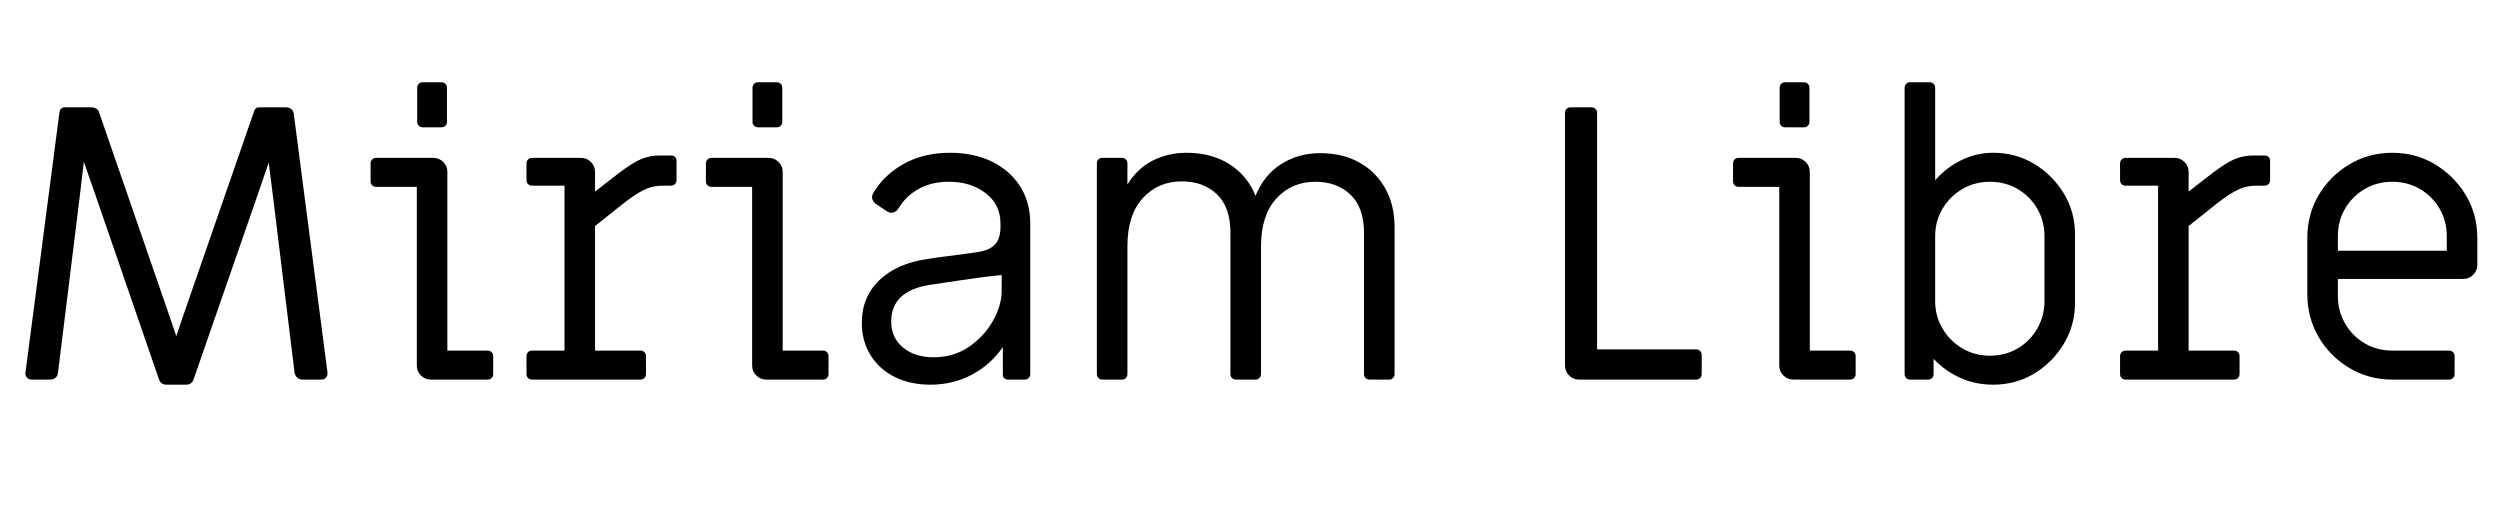 <svg width="102.11" height="21.008" viewBox="0 0 102.11 21.008" xmlns="http://www.w3.org/2000/svg"><path transform="translate(0 15.504) scale(.016 -.016)" d="m425-13q-14 0-19 13l-163 473-29 83-11-93-55-446q-1-8-6.5-12.5t-13.5-4.5h-47q-8 0-12.5 5.5t-3.5 12.5l87 666q1 5 4.5 8t7.5 3h70q6 0 12-3.5t7-9.5l180-521 17-50 18 53 181 522q3 9 12 9h69q8 0 13.5-4.5t6.5-12.5l86-660q1-7-3.5-12.5t-12.5-5.5h-48q-7 0-12.5 4.5t-7.5 12.5l-55 450-11 87-33-96-159-458q-5-13-19-13z"/><path transform="translate(14.416 15.504) scale(.016 -.016)" d="m199 0q-15 0-25.5 10.5t-10.5 25.5v456h-104q-6 0-10 4t-4 10v46q0 6 4 10t10 4h146q15 0 25.5-10.5t10.5-25.5v-456h103q6 0 10-4t4-10v-46q0-6-4-10t-10-4zm-21 644q-6 0-10 4t-4 10v87q0 6 4 10t10 4h48q6 0 10-4t4-10v-87q0-6-4-10t-10-4z"/><path transform="translate(20.704 15.504) scale(.016 -.016)" d="m64 0q-6 0-10 4t-4 10v46q0 6 4 10t10 4h83v421h-83q-6 0-10 4t-4 10v43q0 6 4 10t10 4h125q15 0 25.5-10.5t10.5-25.5v-50l58 45q38 29 60 38t46 9h30q7 0 10.5-4t3.5-10v-49q0-6-4-10t-10-4h-22q-15 0-29.5-4t-33.5-15.5-50-36.5l-59-47v-318h116q6 0 10-4t4-10v-46q0-6-4-10t-10-4z"/><path transform="translate(28.112 15.504) scale(.016 -.016)" d="m199 0q-15 0-25.5 10.5t-10.5 25.5v456h-104q-6 0-10 4t-4 10v46q0 6 4 10t10 4h146q15 0 25.5-10.5t10.5-25.5v-456h103q6 0 10-4t4-10v-46q0-6-4-10t-10-4zm-21 644q-6 0-10 4t-4 10v87q0 6 4 10t10 4h48q6 0 10-4t4-10v-87q0-6-4-10t-10-4z"/><path transform="translate(34.4 15.504) scale(.016 -.016)" d="m225-13q-51 0-90.5 19.5t-62 55.5-22.5 83q0 66 45 109t124 54q24 4 45.5 6.5t42.5 5.5 42 6q29 5 42 20t13 44v8q0 49-38 78t-93 29q-45 0-77.5-18t-50.5-48q-8-13-20-13-6 0-13 5l-27 18q-9 8-9 17 0 4 3 10 28 47 78.5 75t117.5 28q61 0 107-22.5t72-63 26-95.5v-384q0-6-4-10t-10-4h-42q-14 0-14 14v69q-31-45-79-70.5t-106-25.5zm8 70q52 0 91 27t61 66.5 22 75.5v41q-30-3-56-6.5t-55.5-8-70.5-10.5q-100-15-100-94 0-41 30-66t78-25z"/><path transform="translate(43.36 15.504) scale(.016 -.016)" d="m104 0q-6 0-10 4t-4 10v538q0 6 4 10t10 4h50q6 0 10-4t4-10v-54q25 41 64.5 61t86.5 20q64 0 110-29.5t66-80.5q22 54 66 81.5t99 27.5q57 0 99.5-23.5t66.5-66 24-99.5v-375q0-6-4-10t-10-4h-50q-6 0-10 4t-4 10v360q0 65-34.5 98t-89.5 33q-61 0-100-43t-39-122v-326q0-6-4-10t-10-4h-50q-6 0-10 4t-4 10v361q0 65-34.5 98t-89.5 33q-61 0-100-43t-39-122v-327q0-6-4-10t-10-4z"/><path transform="translate(62.48 15.504) scale(.016 -.016)" d="m126 0q-15 0-25.5 10.5t-10.5 25.5v645q0 6 4 10t10 4h54q6 0 10-4t4-10v-604h253q6 0 10-4t4-10v-49q0-6-4-10t-10-4z"/><path transform="translate(70.064 15.504) scale(.016 -.016)" d="m199 0q-15 0-25.5 10.5t-10.5 25.5v456h-104q-6 0-10 4t-4 10v46q0 6 4 10t10 4h146q15 0 25.5-10.5t10.5-25.5v-456h103q6 0 10-4t4-10v-46q0-6-4-10t-10-4zm-21 644q-6 0-10 4t-4 10v87q0 6 4 10t10 4h48q6 0 10-4t4-10v-87q0-6-4-10t-10-4z"/><path transform="translate(76.352 15.504) scale(.016 -.016)" d="m316-13q-45 0-84 17.5t-68 48.5v-39q0-6-4-10t-10-4h-46q-6 0-10 4t-4 10v731q0 6 4 10t10 4h50q6 0 10-4t4-10v-236q28 32 66.5 51t81.5 19q58 0 105-28.5t75.5-75.5 28.5-105v-174q0-57-28.5-104.5t-75.5-76-105-28.5zm-8 74q39 0 70.5 18.5t50 50.5 18.5 70v166q0 39-18.5 70.5t-50 50-70.5 18.5-70.5-18.5-50.5-50-19-70.5v-166q0-38 19-70t50.5-50.5 70.5-18.5z"/><path transform="translate(85.792 15.504) scale(.016 -.016)" d="m64 0q-6 0-10 4t-4 10v46q0 6 4 10t10 4h83v421h-83q-6 0-10 4t-4 10v43q0 6 4 10t10 4h125q15 0 25.5-10.5t10.5-25.5v-50l58 45q38 29 60 38t46 9h30q7 0 10.5-4t3.5-10v-49q0-6-4-10t-10-4h-22q-15 0-29.5-4t-33.5-15.5-50-36.5l-59-47v-318h116q6 0 10-4t4-10v-46q0-6-4-10t-10-4z"/><path transform="translate(93.2 15.504) scale(.016 -.016)" d="m282 0q-60 0-109.5 29.5t-78.5 79-29 109.5v143q0 61 29 110t78.5 78.5 109.5 29.5 109-29.5 78.5-78.5 29.5-110v-68q0-15-10.5-25.5t-25.5-10.5h-320v-44q0-38 18.5-70t50-50.5 70.5-18.5h145q6 0 10-4t4-10v-46q0-6-4-10t-10-4zm-139 329h278v37q0 39-18.5 70.5t-50 50-70.5 18.5-70.5-18.5-50-50-18.5-70.5z"/></svg>